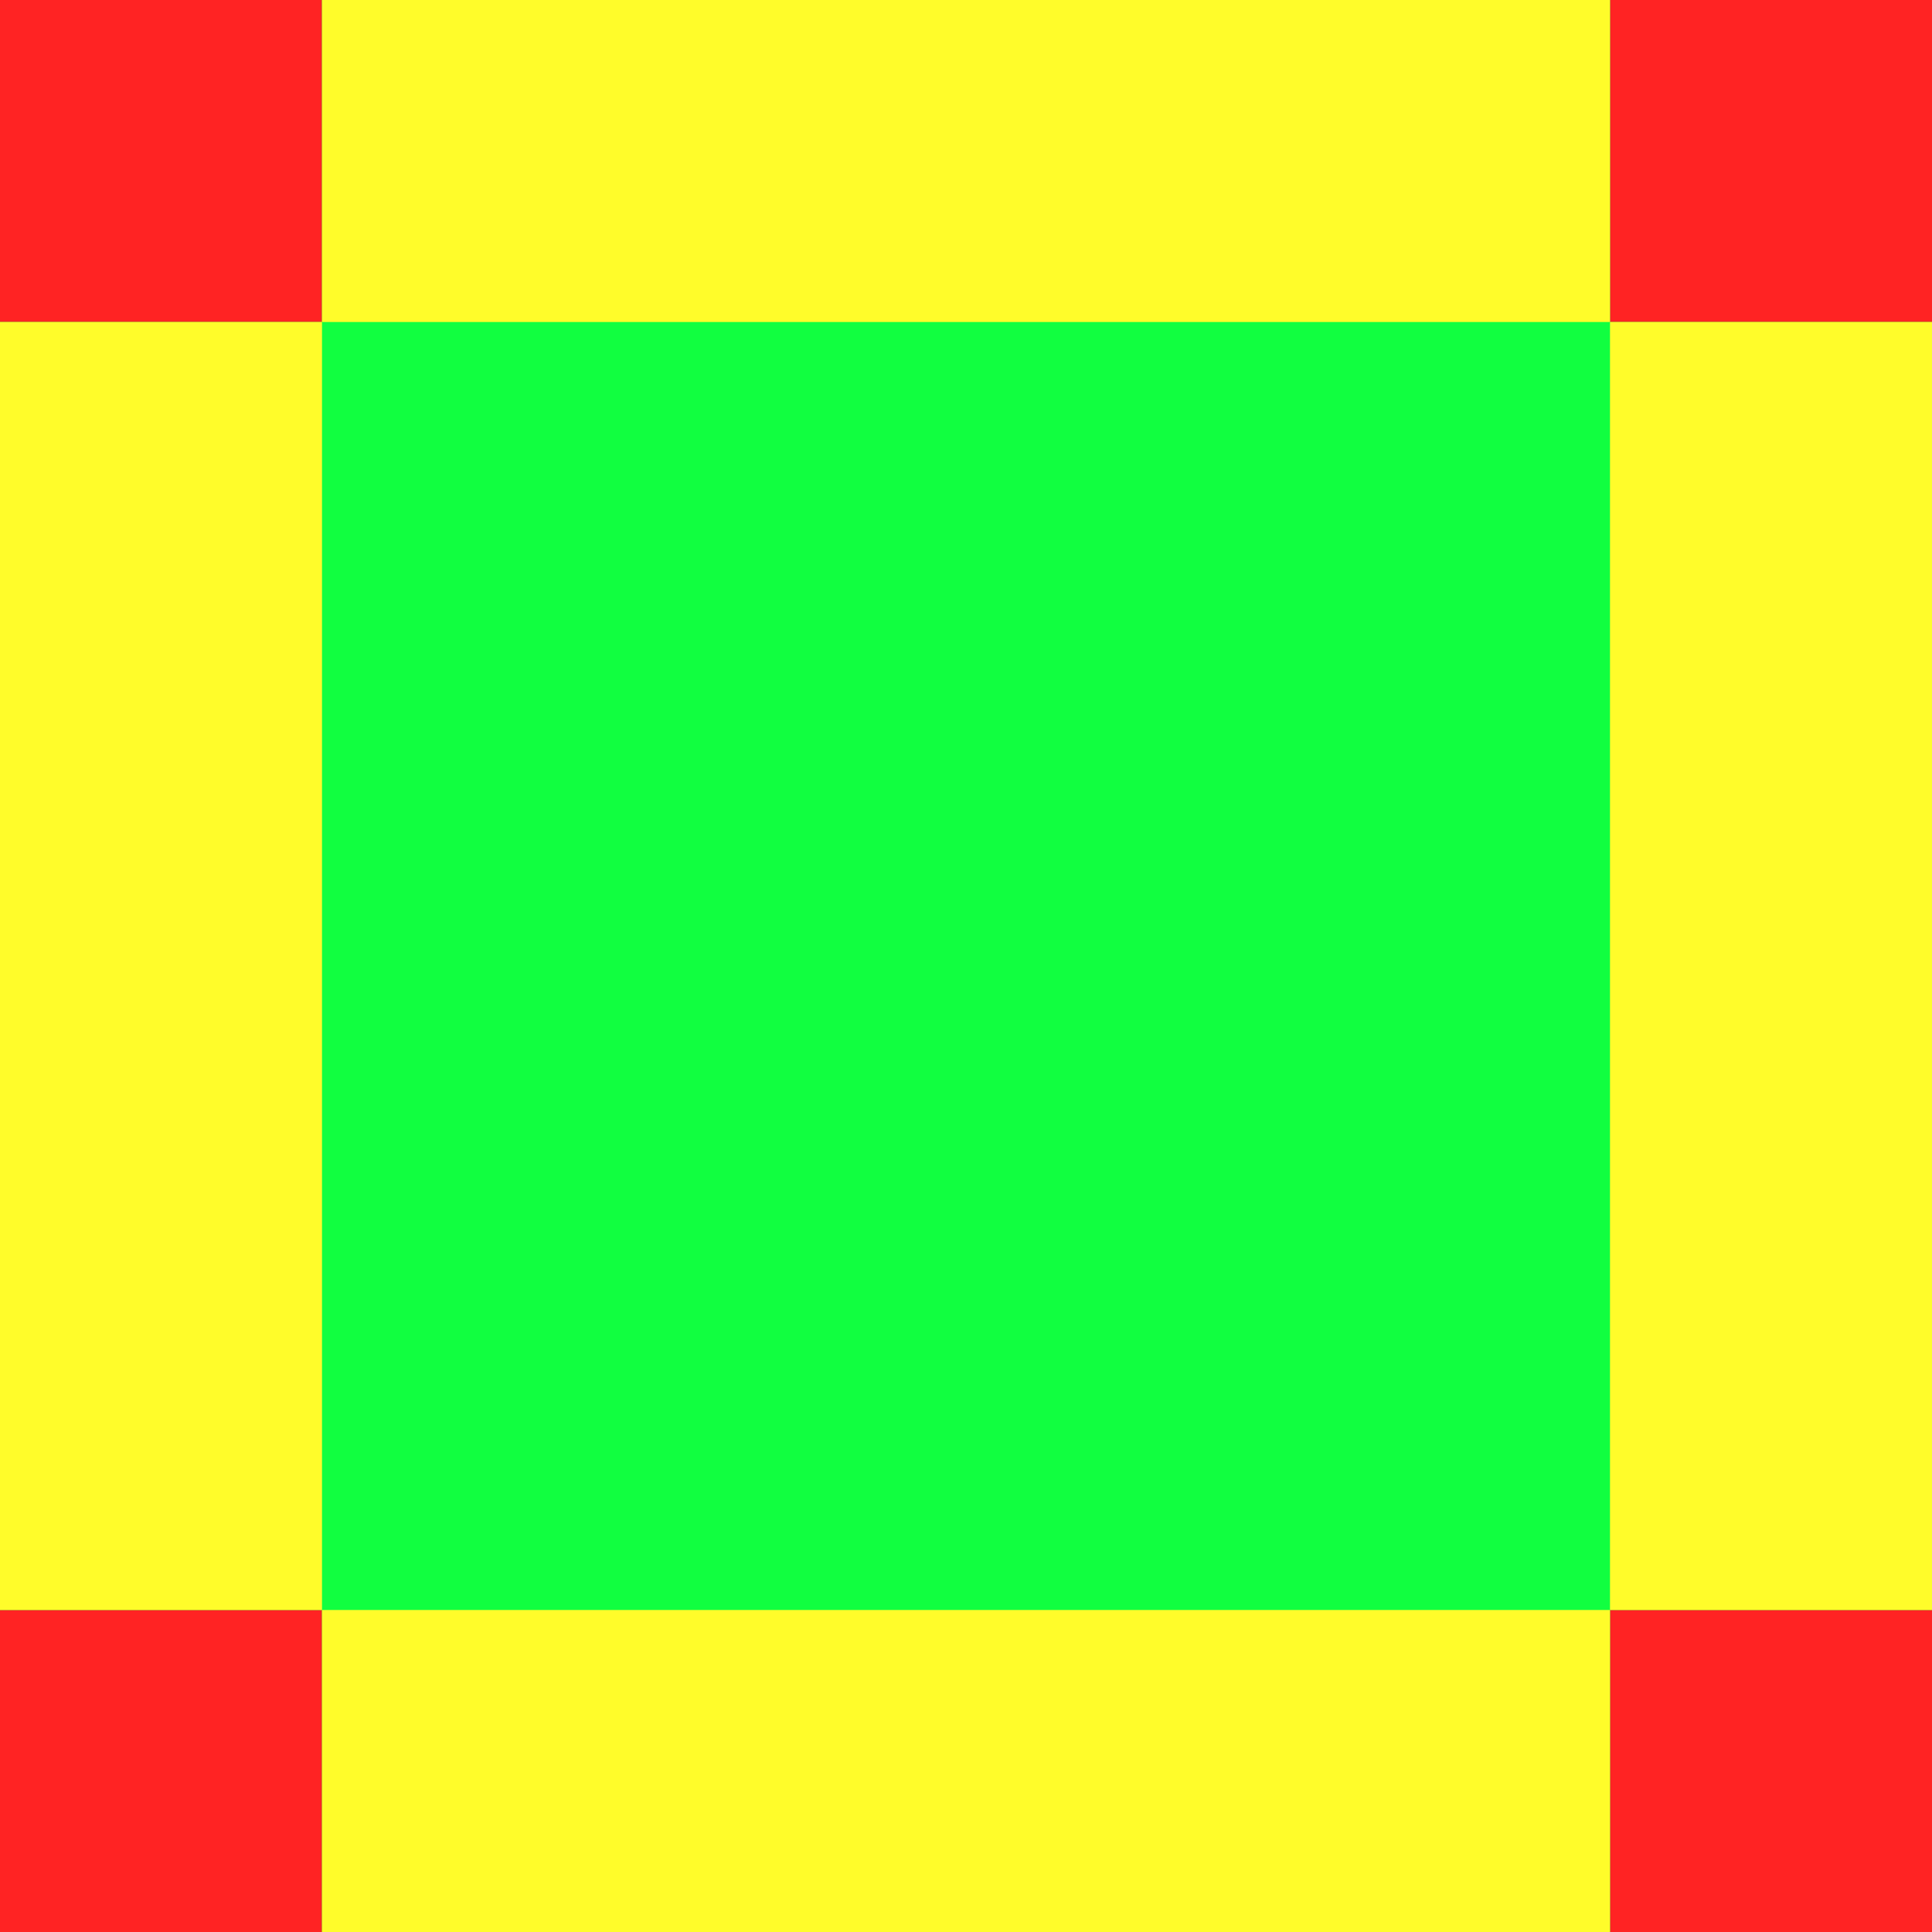<?xml version="1.0" encoding="UTF-8" standalone="no"?>
<!-- Created with Inkscape (http://www.inkscape.org/) -->

<svg
   xmlns:dc="http://purl.org/dc/elements/1.1/"
   xmlns:cc="http://creativecommons.org/ns#"
   xmlns:rdf="http://www.w3.org/1999/02/22-rdf-syntax-ns#"
   xmlns:svg="http://www.w3.org/2000/svg"
   xmlns="http://www.w3.org/2000/svg"
   xmlns:sodipodi="http://sodipodi.sourceforge.net/DTD/sodipodi-0.dtd"
   xmlns:inkscape="http://www.inkscape.org/namespaces/inkscape"
   width="150mm"
   height="150mm"
   viewBox="0 0 150 150"
   version="1.1"
   id="svg8"
   inkscape:version="0.92.4 (5da689c313, 2019-01-14)"
   sodipodi:docname="chunk.svg">
  <defs
     id="defs2" />
  <sodipodi:namedview
     id="base"
     pagecolor="#ffffff"
     bordercolor="#666666"
     borderopacity="1.0"
     inkscape:pageopacity="0.0"
     inkscape:pageshadow="2"
     inkscape:zoom="0.35"
     inkscape:cx="96.271939"
     inkscape:cy="217.14286"
     inkscape:document-units="mm"
     inkscape:current-layer="layer1"
     showgrid="false"
     inkscape:window-width="1320"
     inkscape:window-height="710"
     inkscape:window-x="46"
     inkscape:window-y="28"
     inkscape:window-maximized="1" />
  <g
     inkscape:label="Layer 1"
     inkscape:groupmode="layer"
     id="layer1"
     transform="translate(0,-147)">
    <rect
       id="rect6697"
       width="150"
       height="150"
       x="-3.5527137e-15"
       y="147"
       style="fill:#11ff40;stroke-width:0.265;fill-opacity:1"
       inkscape:export-xdpi="96"
       inkscape:export-ydpi="96" />
  </g>
  <g
     inkscape:groupmode="layer"
     id="layer2"
     inkscape:label="Layer 2"
     transform="translate(0,-147)"
     sodipodi:insensitive="true">
    <rect
       style="fill:#ff2323;fill-opacity:1;stroke-width:0.265"
       id="rect7505"
       width="25"
       height="25"
       x="0"
       y="272" />
    <rect
       y="147"
       x="0"
       height="25"
       width="25"
       id="rect7507"
       style="fill:#ff2323;fill-opacity:1;stroke-width:0.265" />
    <rect
       style="fill:#ff2323;fill-opacity:1;stroke-width:0.265"
       id="rect7509"
       width="25"
       height="25"
       x="125"
       y="147" />
    <rect
       y="272"
       x="125"
       height="25"
       width="25"
       id="rect7511"
       style="fill:#ff2323;fill-opacity:1;stroke-width:0.265" />
    <rect
       style="fill:#fffc2a;fill-opacity:1;stroke-width:0.217"
       id="rect7513"
       width="25"
       height="100"
       x="0"
       y="172" />
    <rect
       y="172"
       x="125"
       height="100"
       width="25"
       id="rect7515"
       style="fill:#fffc2a;fill-opacity:1;stroke-width:0.217" />
    <rect
       style="fill:#fffc2a;fill-opacity:1;stroke-width:0.217"
       id="rect7517"
       width="100"
       height="25"
       x="25"
       y="147" />
    <rect
       y="272"
       x="25"
       height="25"
       width="100"
       id="rect7519"
       style="fill:#fffc2a;fill-opacity:1;stroke-width:0.217" />
  </g>
</svg>
